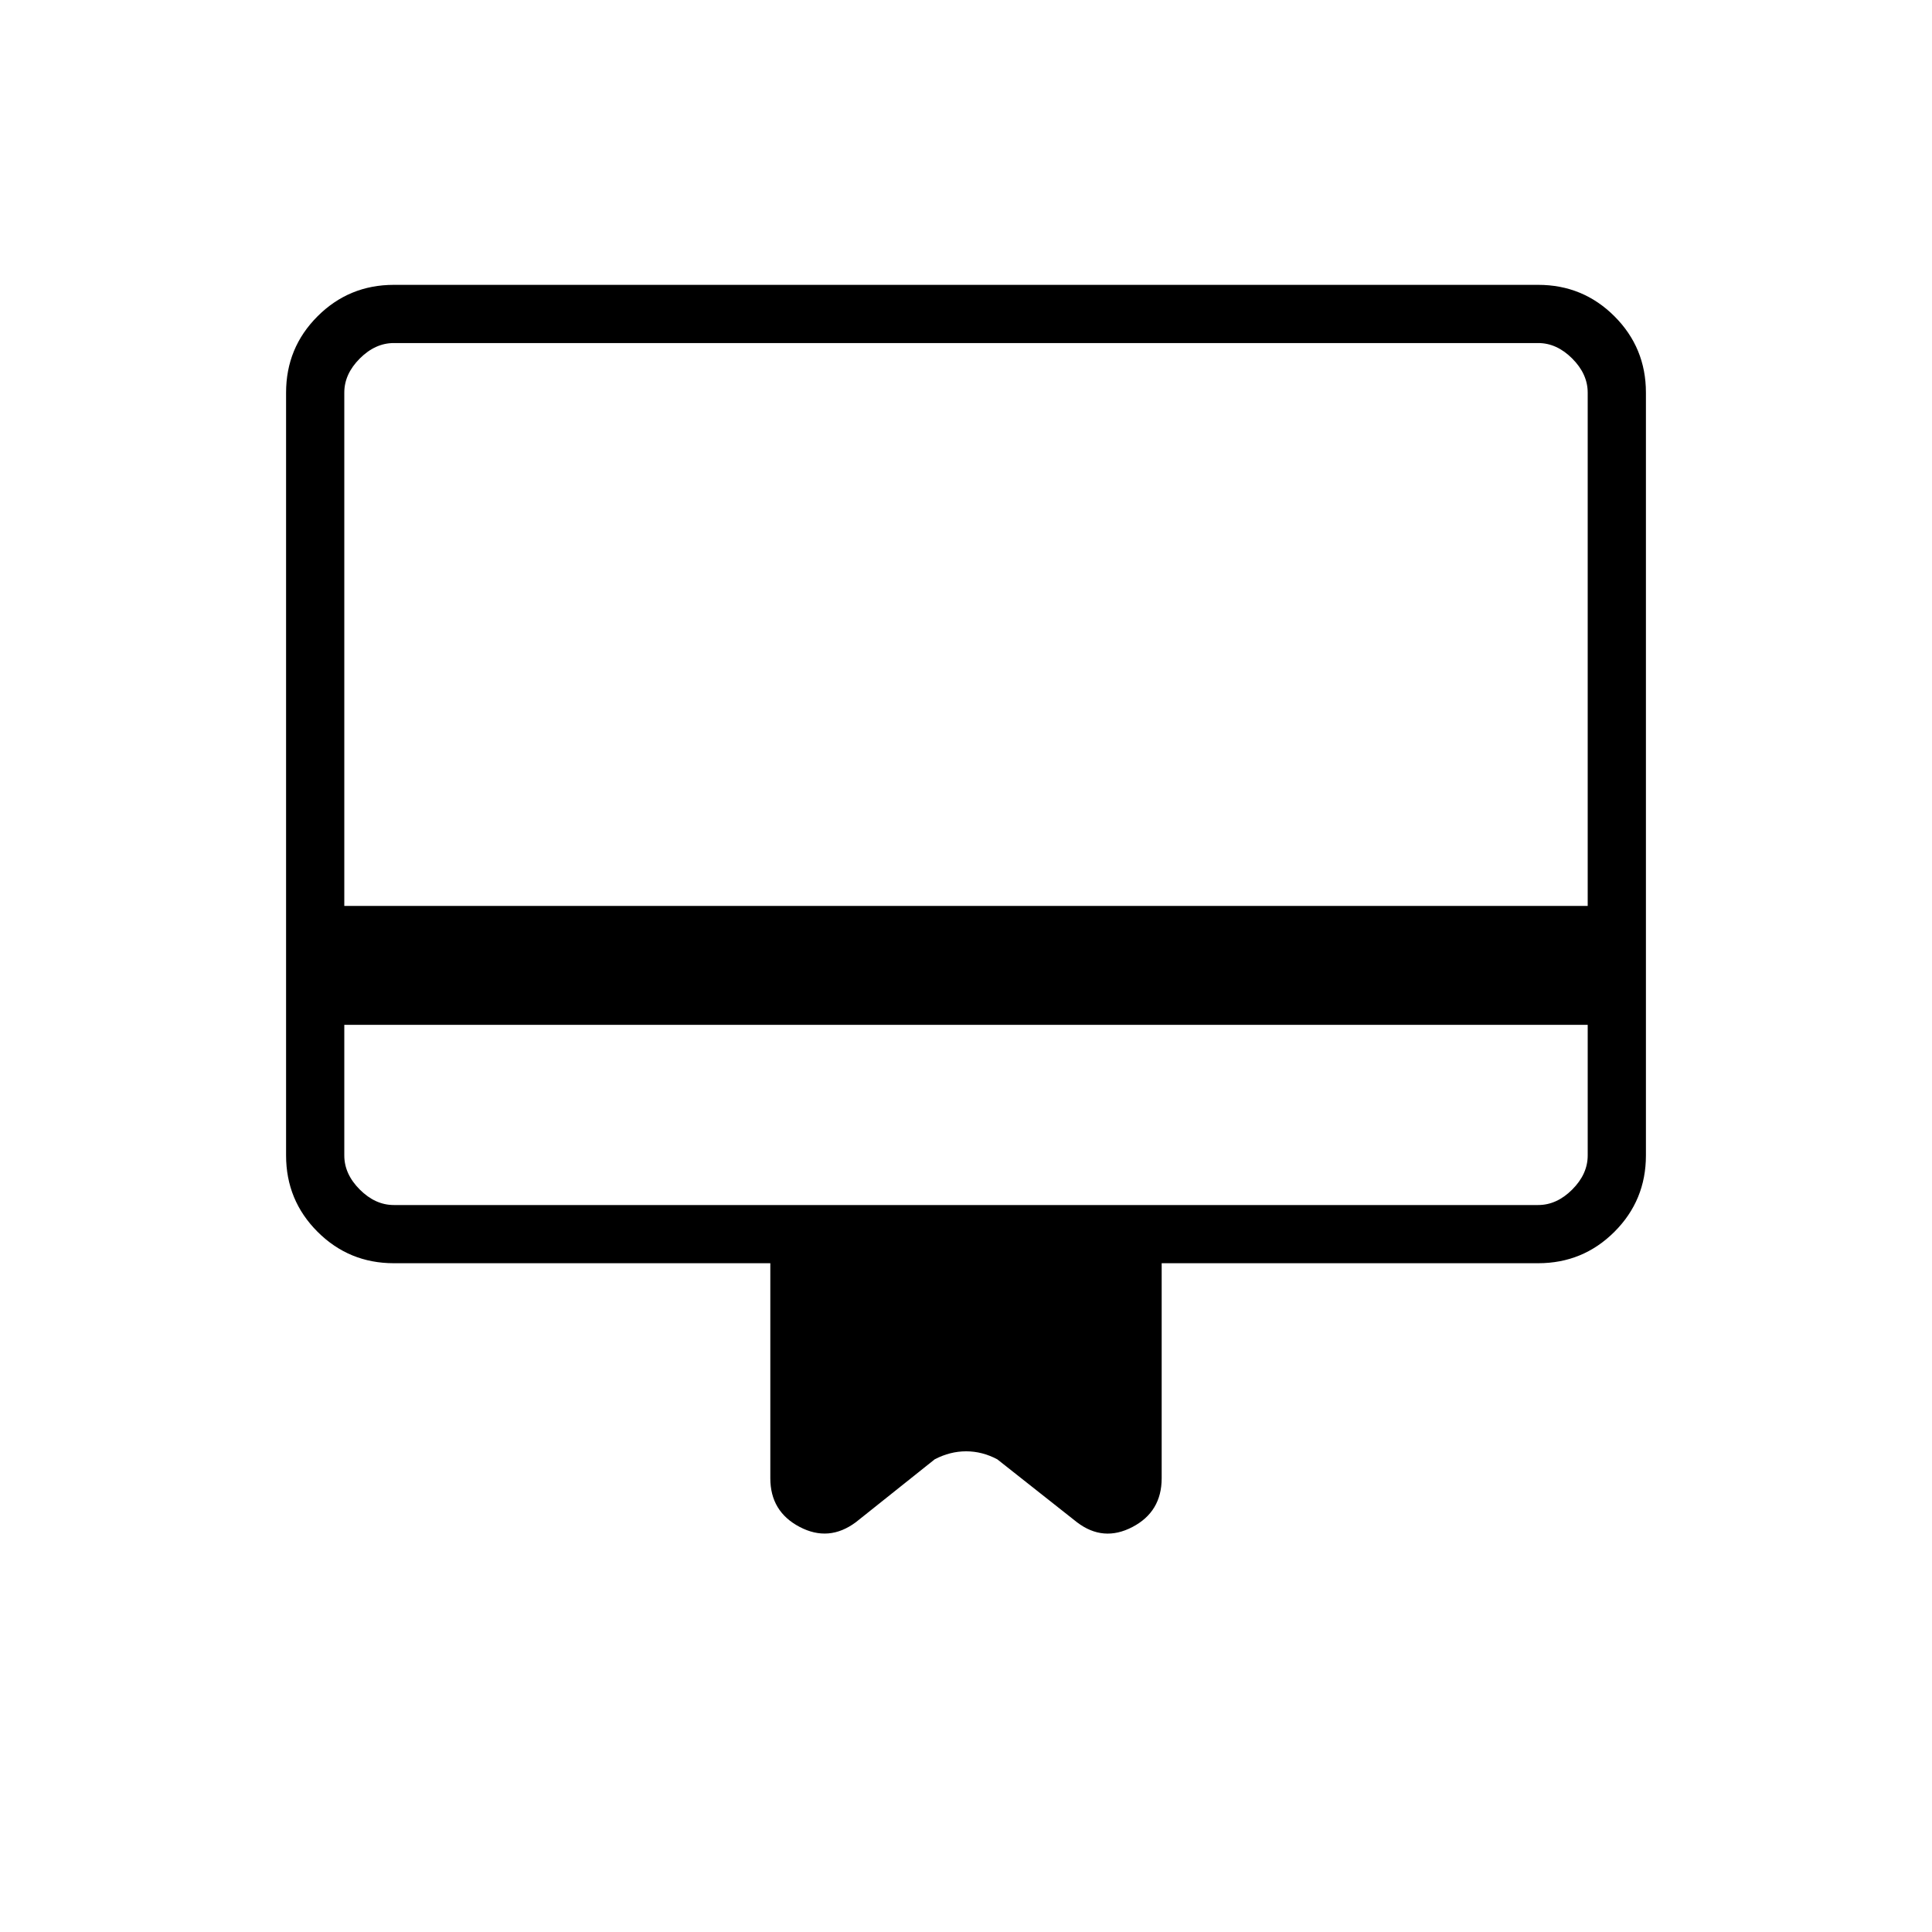 <svg xmlns="http://www.w3.org/2000/svg" height="20" viewBox="0 -960 960 960" width="20"><path d="M171.08-450.77v64.92q0 9.23 7.69 16.93 7.69 7.69 16.92 7.69h568.62q9.23 0 16.92-7.69 7.69-7.7 7.69-16.93v-64.92H171.08Zm24.61-367.69h568.62q22.27 0 37.91 15.63 15.63 15.63 15.63 37.91v379.07q0 22.28-15.63 37.91-15.64 15.63-37.91 15.63H577.23v106.85q0 16.62-14.53 24.22-14.53 7.59-27.58-2.38l-39.58-31.26q-7.49-3.97-15.47-3.97t-15.61 3.97l-39.19 31.26q-13.42 9.97-27.96 2.32-14.54-7.64-14.54-24.16v-106.85H195.69q-22.27 0-37.91-15.63-15.63-15.63-15.63-37.91v-379.07q0-22.28 15.63-37.91 15.64-15.63 37.91-15.63Zm-24.61 308.61h617.84v-255.07q0-9.23-7.69-16.93-7.69-7.69-16.92-7.69H195.69q-9.23 0-16.92 7.69-7.69 7.7-7.69 16.93v255.07Zm0 124v-403.69h24.61q-9.23 0-16.92 7.69-7.69 7.7-7.69 16.93v379.07q0 9.23 7.69 16.93 7.69 7.69 16.92 7.69h-24.61v-24.62Z"/></svg>